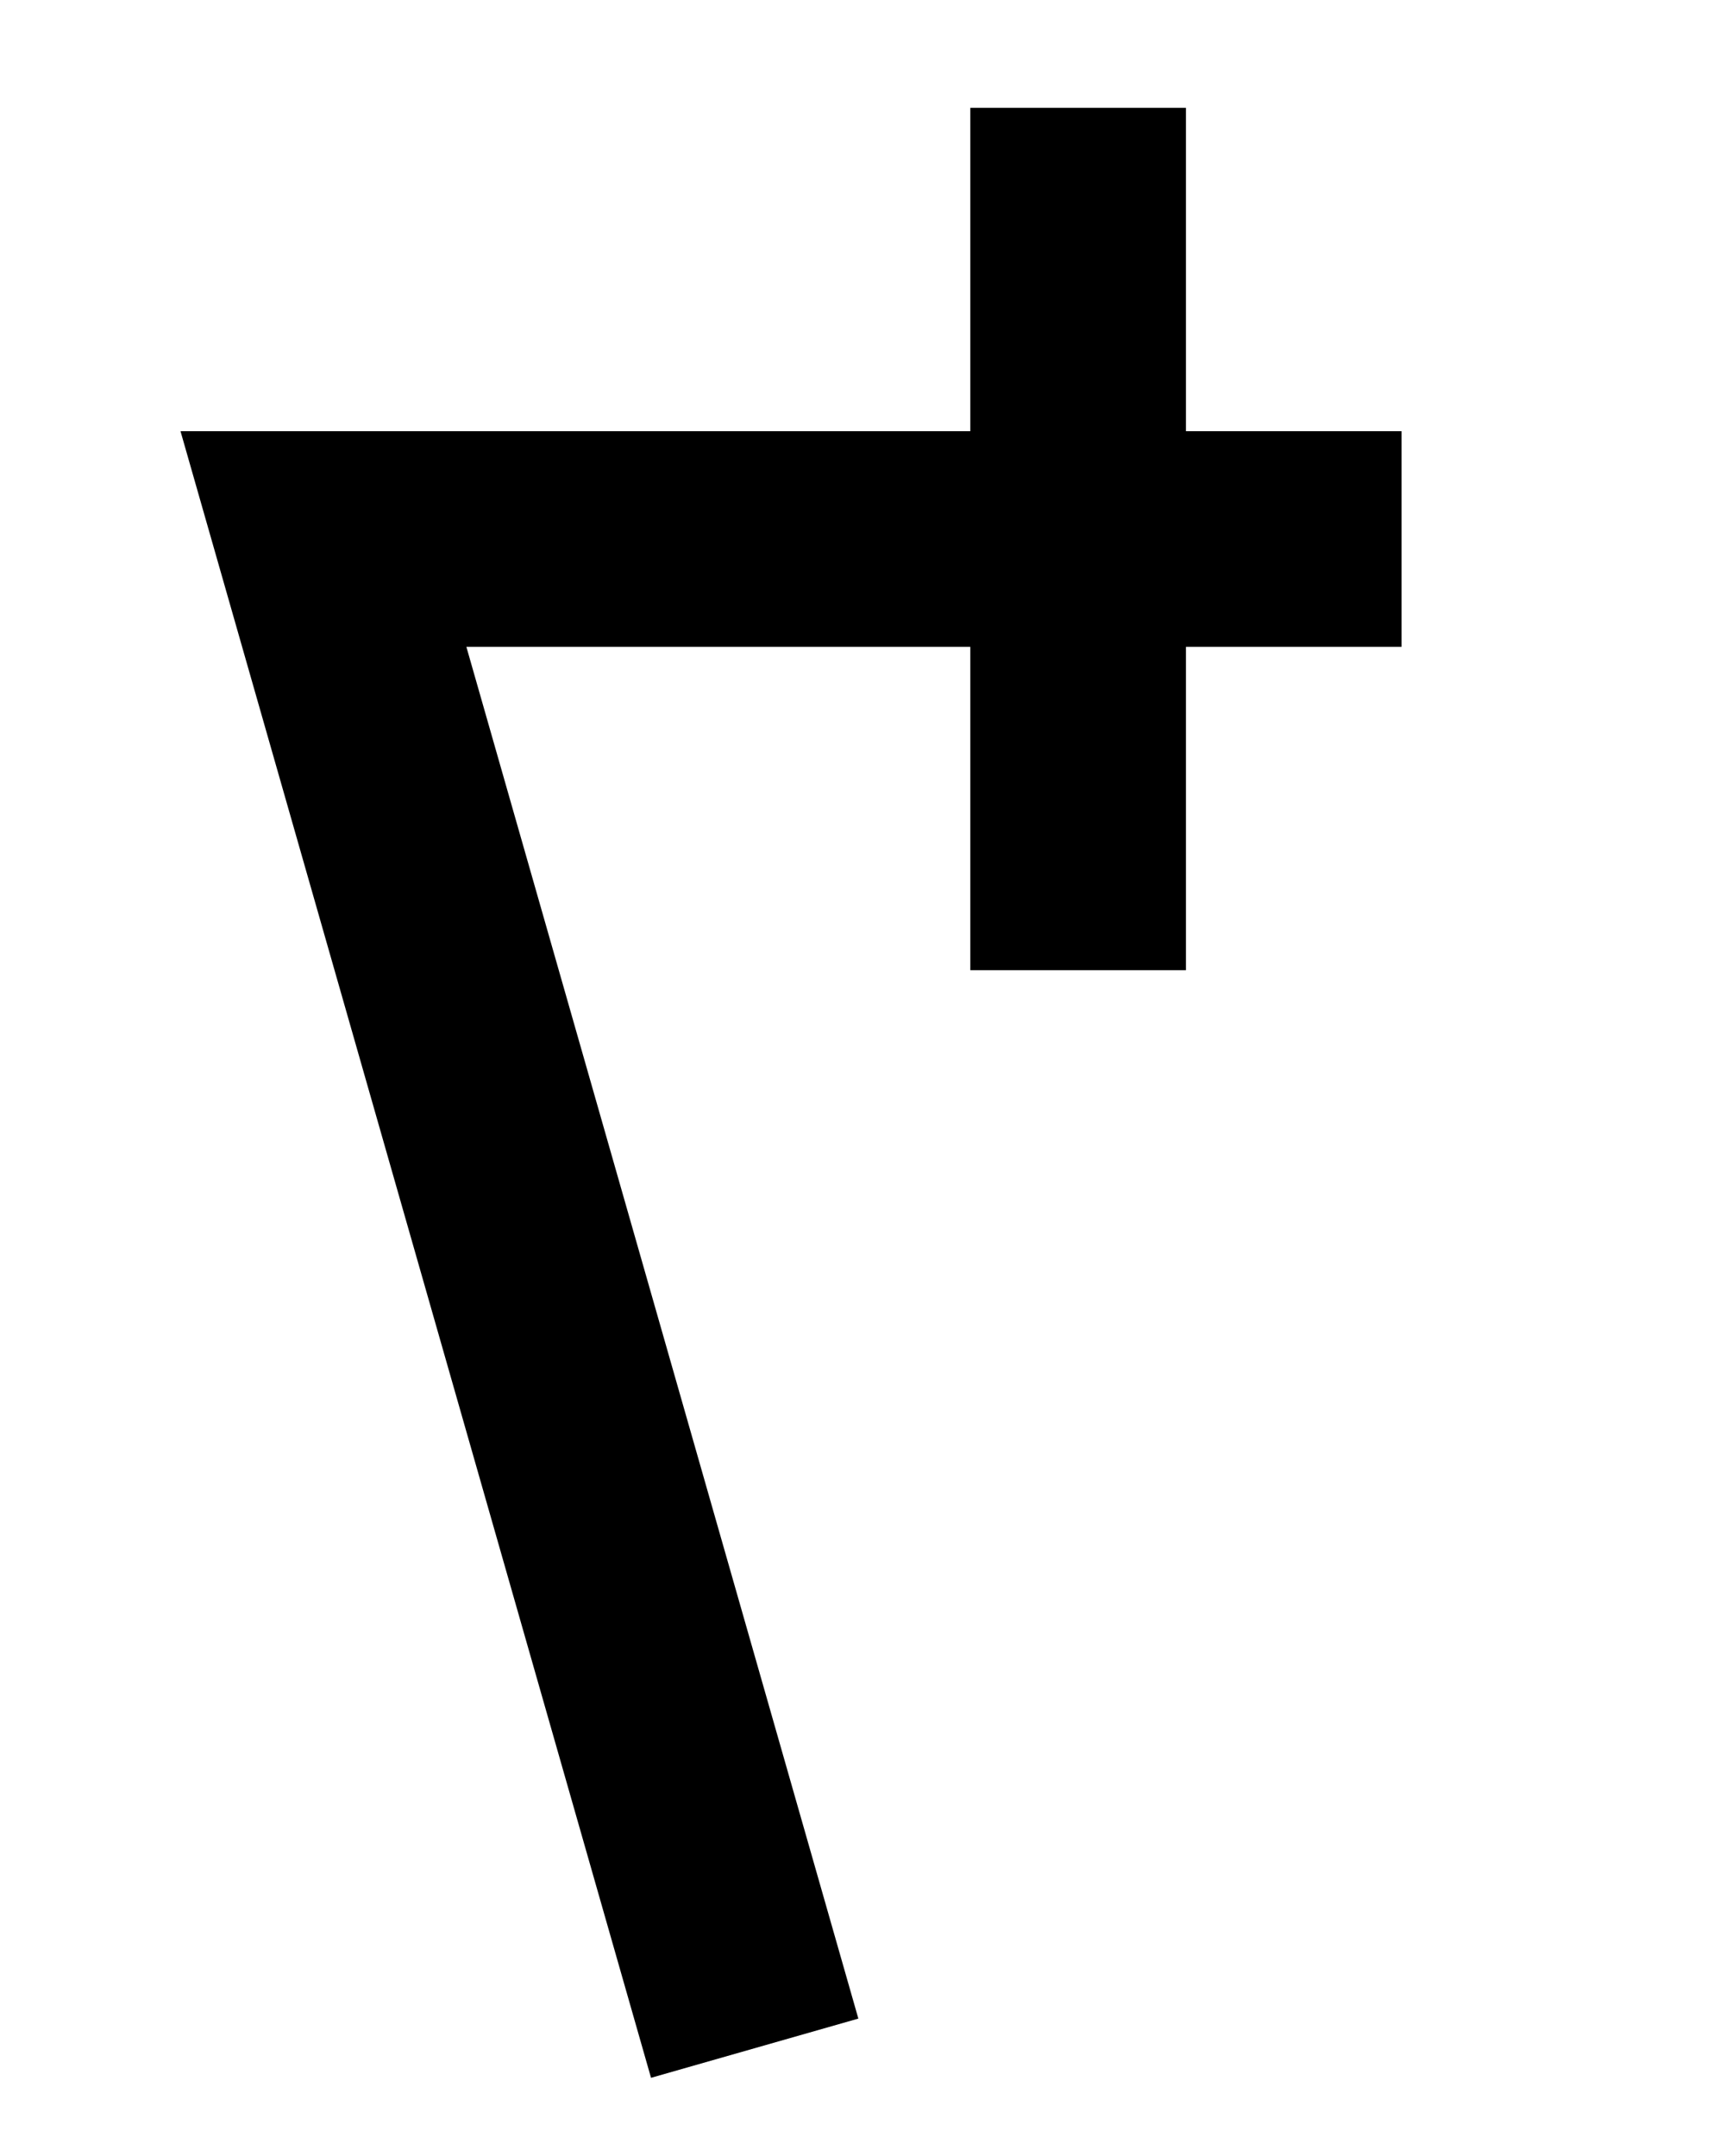 <?xml version="1.0" ?>
<svg xmlns="http://www.w3.org/2000/svg" xmlns:ev="http://www.w3.org/2001/xml-events" xmlns:xlink="http://www.w3.org/1999/xlink" baseProfile="full" height="800" version="1.1" viewBox="0 0 640 800" width="640">
	<defs/>
	<path d="M 280.0,760.0 L 120.0,200.0 L 520.0,200.0 M 400.0,360.0 L 400.0,40.0" fill="none" stroke="#000000" stroke-width="80.0"/>
</svg>
